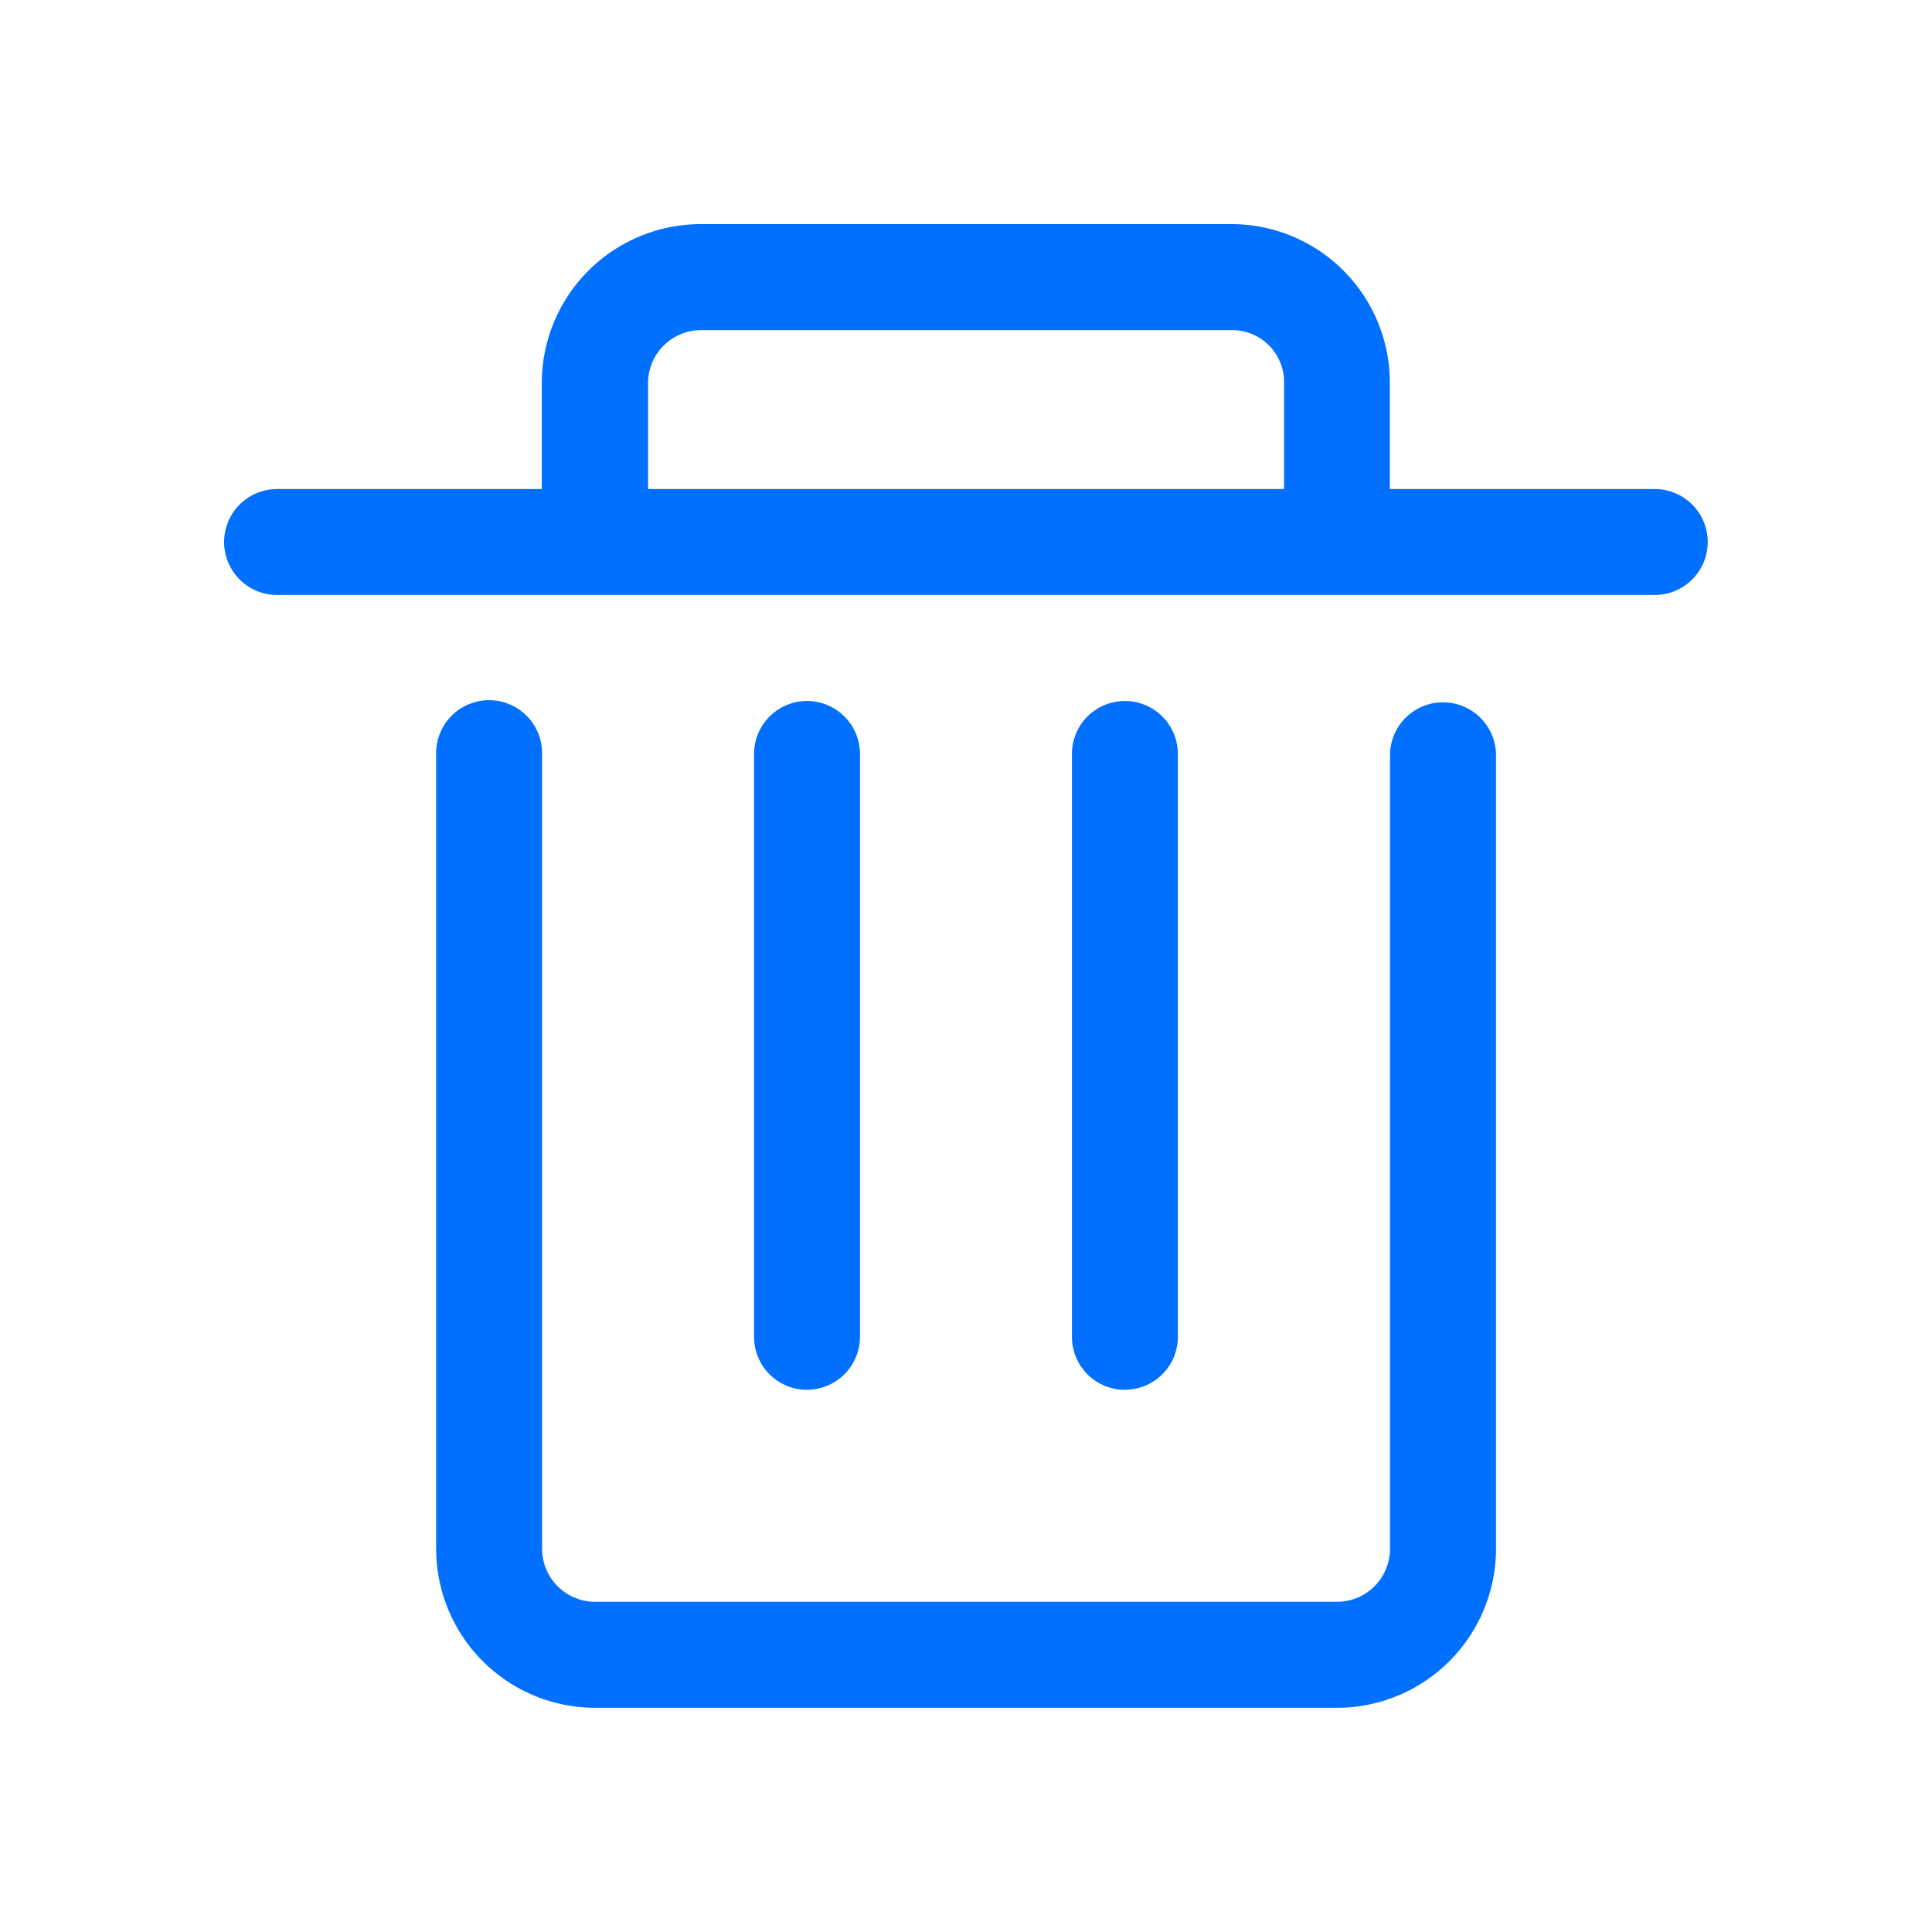 <svg xmlns="http://www.w3.org/2000/svg" xmlns:xlink="http://www.w3.org/1999/xlink" width="24" height="24" viewBox="0 0 24 24"><defs><style>.a,.c{fill:#0270ff;}.a{stroke:#707070;}.b{clip-path:url(#a);}</style><clipPath id="a"><rect class="a" width="24" height="24" transform="translate(1024 501)"/></clipPath></defs><g class="b" transform="translate(-1024 -501)"><path class="c" d="M93.247,63.259a.658.658,0,0,1-.658-.658V55.36a.658.658,0,1,1,1.316,0V62.6a.658.658,0,0,1-.658.658Zm-3.949,0a.658.658,0,0,1-.658-.658V55.36a.658.658,0,1,1,1.316,0V62.6a.658.658,0,0,1-.658.658Zm10.532-11.19H96.538V50.753a1.969,1.969,0,0,0-1.96-1.975h-6.6a1.977,1.977,0,0,0-1.975,1.975v1.316H82.715a.658.658,0,1,0,0,1.316H99.829a.658.658,0,1,0,0-1.316ZM87.323,50.753a.659.659,0,0,1,.658-.658h6.6a.644.644,0,0,1,.643.658v1.316h-7.9V50.753Zm8.56,16.456H86.666a1.977,1.977,0,0,1-1.975-1.975V55.35a.658.658,0,1,1,1.316,0v9.884a.659.659,0,0,0,.658.658h9.217a.658.658,0,0,0,.658-.658V55.377a.658.658,0,0,1,1.317,0v9.857a1.977,1.977,0,0,1-1.975,1.975Z" transform="translate(944.727 455.006)"/></g></svg>